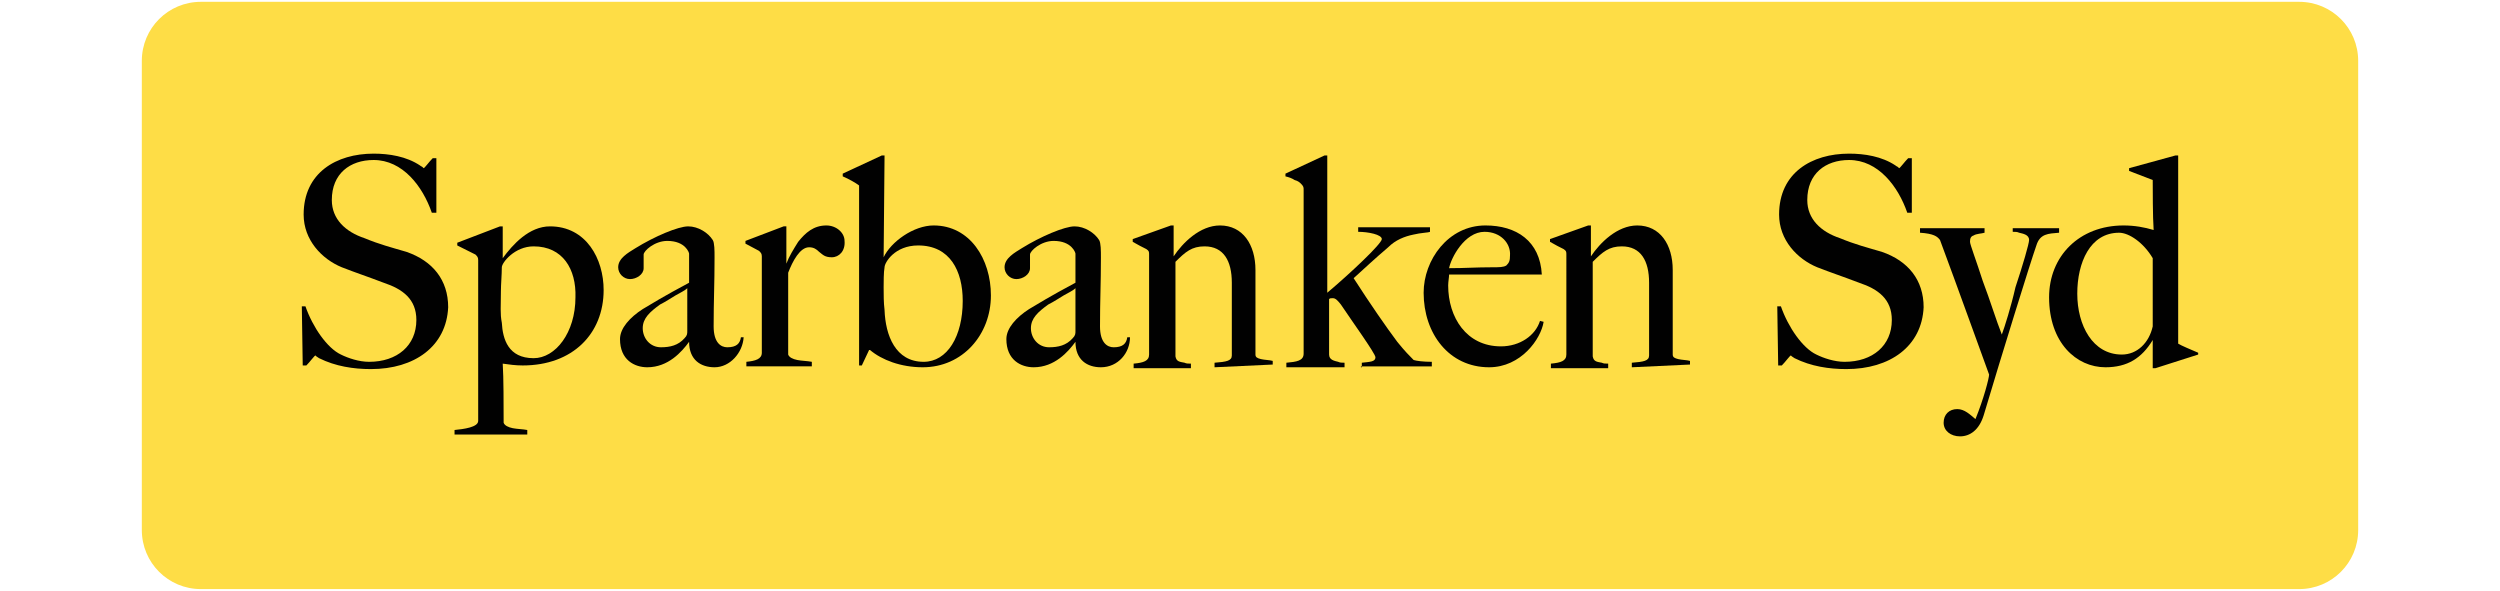 <?xml version="1.0" encoding="utf-8"?>
<!-- Generator: Adobe Illustrator 18.1.0, SVG Export Plug-In . SVG Version: 6.00 Build 0)  -->
<svg version="1.1" id="Layer_1" xmlns="http://www.w3.org/2000/svg" xmlns:xlink="http://www.w3.org/1999/xlink" x="0px" y="0px"
	 viewBox="0 0 275 65" enable-background="new 0 0 275 65" xml:space="preserve">
<path fill="#FEDD46" d="M259.4,58.3c0,3.6-2.9,6.5-6.5,6.5H22.1c-3.6,0-6.5-2.9-6.5-6.5V6.7c0-3.6,2.9-6.5,6.5-6.5h230.8
	c3.6,0,6.5,2.9,6.5,6.5L259.4,58.3L259.4,58.3z"/>
<g>
	<g>
		<path fill="#010101" d="M40.8,40.6c-1.9,0-3.9-0.3-5.7-1.2l-0.3-0.2c-0.1-0.1-0.1-0.1-0.1-0.1c-0.1,0-0.6,0.7-1,1.1h-0.4l-0.1-6.5
			h0.4c0.8,2.3,2.4,4.6,3.9,5.3c0.8,0.4,2,0.8,3.1,0.8c3.1,0,5.2-1.8,5.2-4.6c0-2.3-1.5-3.4-3.6-4.1c-2.1-0.8-2.8-1-4.6-1.7
			c-2.2-0.9-4.2-3-4.2-5.8c0-4.6,3.6-6.7,7.7-6.7c1.7,0,3.6,0.3,5.1,1.3c0.1,0.1,0.2,0.1,0.3,0.2c0.1,0.1,0.1,0.1,0.1,0.1
			c0.1,0,0.6-0.7,1-1.1H48v6h-0.5c-1-2.9-3.2-5.8-6.4-5.8c-2.6,0-4.6,1.5-4.6,4.4c0,2.1,1.5,3.5,3.6,4.2c1.7,0.7,2.9,1,4.6,1.5
			c2.9,1,4.6,3.1,4.6,6.1C49.1,38.1,45.6,40.6,40.8,40.6z"/>
		<path fill="#010101" d="M57.5,40.2c-0.8,0-1.5-0.1-2.2-0.2c0.1,1.4,0.1,4.9,0.1,6.5c0.1,0.3,0.5,0.5,1,0.6
			c0.5,0.1,1.1,0.1,1.6,0.2v0.5h-8v-0.5c1-0.1,2.6-0.3,2.6-1V28.6c0-0.3-0.1-0.4-0.3-0.6c-0.4-0.2-1.4-0.7-2-1v-0.3l4.7-1.8h0.3v3.5
			c1.1-1.5,2.9-3.5,5.2-3.5c4,0,5.9,3.6,5.9,7C66.4,36.7,63,40.2,57.5,40.2z M58.7,27.1c-2.1,0-3.5,1.8-3.5,2.3
			c0,0.8-0.1,1.9-0.1,2.6c0,1.7-0.1,2.5,0.1,3.5c0.1,1.8,0.7,3.9,3.5,3.9c2.4,0,4.6-2.8,4.6-6.7C63.4,29.6,61.9,27.1,58.7,27.1z"/>
		<path fill="#010101" d="M78.6,40.4c-1.5,0-2.8-0.8-2.8-2.8c-0.8,1.1-2.3,2.8-4.6,2.8c-1.4,0-3-0.8-3-3.1c0-1.2,1.1-2.4,2.5-3.3
			c2.8-1.7,4.2-2.4,5.1-2.9v-3.2c0-0.1-0.4-1.4-2.4-1.4c-1.4,0-2.6,1.1-2.6,1.5v1.5c0,0.7-0.8,1.2-1.5,1.2s-1.3-0.6-1.3-1.3
			c0-1,1.1-1.6,1.9-2.1c2.1-1.3,4.7-2.4,5.8-2.4c1.1,0,2.2,0.7,2.7,1.5c0.2,0.3,0.2,1.2,0.2,1.9c0,3-0.1,4.7-0.1,7.6
			c0,1.8,0.8,2.3,1.5,2.3c1,0,1.4-0.4,1.5-1.1h0.3C81.7,38.8,80.3,40.4,78.6,40.4z M75.6,31.7c-0.3,0.3-0.8,0.5-1.3,0.8
			c-0.5,0.3-1.1,0.7-1.7,1c-1.1,0.8-1.9,1.5-1.9,2.6c0,1.1,0.8,2.1,2,2.1c1,0,1.9-0.2,2.6-1c0.3-0.3,0.3-0.5,0.3-0.8L75.6,31.7
			L75.6,31.7z"/>
		<path fill="#010101" d="M91.5,28.3c-0.8,0-1-0.3-1.4-0.6c-0.3-0.3-0.6-0.5-1.1-0.5c-1,0-1.8,1.5-2.3,2.8V39c0.1,0.3,0.5,0.5,1,0.6
			c0.5,0.1,1.1,0.1,1.6,0.2v0.5h-7.2v-0.5c1-0.1,1.7-0.3,1.7-1V28.2c0-0.3-0.1-0.4-0.3-0.6c-0.4-0.2-0.9-0.5-1.5-0.8v-0.3l4.2-1.6
			h0.3L86.5,29c0.3-0.8,0.8-1.6,1.3-2.4c0.8-1,1.7-1.8,3.1-1.8c1.1,0,2,0.8,2,1.7C93,27.6,92.3,28.3,91.5,28.3z"/>
		<path fill="#010101" d="M101.5,40.4c-2.4,0-4.5-0.8-5.8-1.9h-0.1l-0.8,1.7h-0.3V20.4c-0.4-0.3-1.1-0.7-1.8-1v-0.3l4.3-2h0.3
			l-0.1,11.2c0.8-1.7,3.3-3.5,5.5-3.5c4,0,6.3,3.7,6.3,7.7C109,36.8,105.9,40.4,101.5,40.4z M101,27c-2.6,0-3.7,1.9-3.7,2.4
			c-0.1,0.5-0.1,1.7-0.1,2.2c0,0.8,0,1.7,0.1,2.5c0.1,2.8,1.2,5.7,4.3,5.7c2.6,0,4.3-2.8,4.3-6.7C105.9,29.8,104.5,27,101,27z"/>
		<path fill="#010101" d="M121.1,40.4c-1.5,0-2.8-0.8-2.8-2.8c-0.8,1.1-2.3,2.8-4.6,2.8c-1.4,0-3-0.8-3-3.1c0-1.2,1.1-2.4,2.5-3.3
			c2.8-1.7,4.2-2.4,5.1-2.9v-3.2c0-0.1-0.4-1.4-2.4-1.4c-1.4,0-2.6,1.1-2.6,1.5v1.5c0,0.7-0.8,1.2-1.5,1.2s-1.3-0.6-1.3-1.3
			c0-1,1.1-1.6,1.9-2.1c2.1-1.3,4.7-2.4,5.8-2.4c1.1,0,2.2,0.7,2.7,1.5c0.2,0.3,0.2,1.2,0.2,1.9c0,3-0.1,4.7-0.1,7.6
			c0,1.8,0.8,2.3,1.5,2.3c1,0,1.4-0.4,1.5-1.1h0.3C124.3,38.8,123,40.4,121.1,40.4z M118.3,31.7c-0.3,0.3-0.8,0.5-1.3,0.8
			c-0.5,0.3-1.1,0.7-1.7,1c-1.1,0.8-1.9,1.5-1.9,2.6c0,1.1,0.8,2.1,2,2.1c1,0,1.9-0.2,2.6-1c0.3-0.3,0.3-0.5,0.3-0.8L118.3,31.7
			L118.3,31.7z"/>
		<path fill="#010101" d="M133.6,40.4v-0.5c1.3-0.1,1.9-0.2,1.9-0.8v-8c0-2.4-0.9-4-3-4c-1.4,0-2.1,0.6-3.2,1.7v10.4
			c0.1,0.6,0.5,0.6,1,0.7c0.2,0.1,0.4,0.1,0.7,0.1v0.5h-6.3v-0.5c1.1-0.1,1.7-0.3,1.7-1V28c0-0.3,0-0.4-0.3-0.6
			c-0.4-0.2-1-0.5-1.5-0.8v-0.3l4.2-1.5h0.3v3.4c1-1.5,2.9-3.4,5.1-3.4c2.5,0,3.9,2.1,3.9,4.9V39c0,0.3,0.2,0.4,0.6,0.5
			c0.4,0.1,1,0.1,1.3,0.2v0.4L133.6,40.4L133.6,40.4z"/>
		<path fill="#010101" d="M149.8,40.4v-0.5c0.9-0.1,1.5-0.1,1.5-0.6c0-0.4-2.6-4-3.8-5.8c-0.4-0.5-0.6-0.7-0.9-0.7
			c-0.2,0-0.3,0-0.4,0.1V39c0,0.6,0.6,0.7,1,0.8c0.2,0.1,0.4,0.1,0.7,0.1v0.5h-6.4v-0.5c1.1-0.1,1.9-0.2,1.9-1v-18
			c0-0.3,0-0.4-0.3-0.7c-0.1-0.1-0.3-0.3-0.7-0.4c-0.3-0.2-0.6-0.3-1-0.4v-0.3l4.3-2h0.3v15.1c2.5-2.1,6-5.4,6-5.9
			c0-0.5-1.5-0.8-2.6-0.8v-0.5h7.9v0.5c-0.2,0.1-1,0.1-1.8,0.3c-1,0.2-2,0.6-2.8,1.4c-1.3,1.1-2.7,2.4-3.8,3.4
			c1.8,2.8,3.6,5.4,4.8,7c0.8,1,1.4,1.6,1.8,2c0.3,0.1,1.1,0.2,2,0.2v0.5h-7.8V40.4z"/>
		<path fill="#010101" d="M163.8,40.4c-4.4,0-7.2-3.7-7.2-8.2c0-3.6,2.7-7.4,6.8-7.4c3.4,0,6,1.7,6.2,5.4h-10.2
			c0,0.3-0.1,0.8-0.1,1.2c0,3.5,2,6.7,5.8,6.7c2.1,0,3.8-1.2,4.3-2.8l0.4,0.1C169.5,37.3,167.3,40.4,163.8,40.4z M163.3,25.5
			c-2.2,0-3.7,2.9-3.9,4c1.8,0,2.9-0.1,4.8-0.1c0.7,0,1.2,0,1.5-0.2c0.3-0.3,0.4-0.5,0.4-1.1C166.2,26.8,165.1,25.5,163.3,25.5z"/>
		<path fill="#010101" d="M179.5,40.4v-0.5c1.3-0.1,1.9-0.2,1.9-0.8v-8c0-2.4-0.9-4-3-4c-1.4,0-2.1,0.6-3.2,1.7v10.4
			c0.1,0.6,0.5,0.6,1,0.7c0.2,0.1,0.4,0.1,0.7,0.1v0.5h-6.3v-0.5c1.1-0.1,1.7-0.3,1.7-1V28c0-0.3,0-0.4-0.3-0.6
			c-0.4-0.2-1-0.5-1.5-0.8v-0.3l4.2-1.5h0.3v3.4c1-1.5,2.9-3.4,5.1-3.4c2.5,0,3.9,2.1,3.9,4.9V39c0,0.3,0.2,0.4,0.6,0.5
			s1,0.1,1.3,0.2v0.4L179.5,40.4L179.5,40.4z"/>
		<path fill="#010101" d="M203.1,40.6c-1.9,0-3.9-0.3-5.7-1.2l-0.3-0.2c-0.1-0.1-0.1-0.1-0.1-0.1c-0.1,0-0.6,0.7-1,1.1h-0.4
			l-0.1-6.5h0.4c0.8,2.3,2.4,4.6,3.9,5.3c0.8,0.4,2,0.8,3.1,0.8c3.1,0,5.2-1.8,5.2-4.6c0-2.3-1.5-3.4-3.6-4.1
			c-2.1-0.8-2.8-1-4.6-1.7c-2.2-0.9-4.2-3-4.2-5.8c0-4.6,3.6-6.7,7.7-6.7c1.7,0,3.6,0.3,5.1,1.3c0.1,0.1,0.2,0.1,0.3,0.2
			c0.1,0.1,0.1,0.1,0.1,0.1c0.1,0,0.6-0.7,1-1.1h0.4v6h-0.5c-1-2.9-3.2-5.8-6.4-5.8c-2.6,0-4.6,1.5-4.6,4.4c0,2.1,1.5,3.5,3.6,4.2
			c1.7,0.7,2.9,1,4.6,1.5c2.9,1,4.6,3.1,4.6,6.1C211.4,38.1,207.9,40.6,203.1,40.6z"/>
		<path fill="#010101" d="M224,27c-0.7,2-3.8,12-5.8,18.7c-0.5,1.6-1.5,2.3-2.6,2.3c-1,0-1.8-0.6-1.8-1.5s0.6-1.5,1.5-1.5
			c0.8,0,1.4,0.6,2,1.1c0.9-2.2,1.5-4.5,1.5-4.9c-0.3-0.8-3.5-9.7-5.4-14.8c-0.3-0.4-0.7-0.7-2.2-0.8v-0.5h7.1v0.5
			c-0.3,0.1-0.9,0.1-1.2,0.3c-0.3,0.1-0.4,0.3-0.4,0.7c0,0.3,0.7,2.1,1.4,4.3c0.8,2.1,1.5,4.4,2.1,5.9c0.3-0.8,1-3,1.5-5.2
			c0.8-2.4,1.5-4.8,1.5-5.2c0-0.6-0.7-0.7-1.1-0.8c-0.2-0.1-0.4-0.1-0.7-0.1v-0.4h5.1v0.5C225.3,25.7,224.4,25.7,224,27z"/>
		<path fill="#010101" d="M237.1,40.5h-0.3v-3.1c-1.2,2-2.8,3-5.2,3c-3.2,0-6.2-2.7-6.2-7.7c0-4.5,3.3-7.9,8.2-7.9
			c1.2,0,2.3,0.2,3.3,0.5c-0.1-1.4-0.1-4.6-0.1-5.5l-2.6-1v-0.3l5.1-1.4h0.3v20.7c0.3,0.2,1.5,0.7,2.2,1V39L237.1,40.5z M236.8,28.4
			c-1-1.7-2.6-2.8-3.7-2.8c-3.2,0-4.6,3.3-4.6,6.7c0,3.5,1.7,6.7,4.9,6.7c1.7,0,3-1.3,3.4-3.1L236.8,28.4L236.8,28.4z"/>
	</g>
</g>
</svg>
